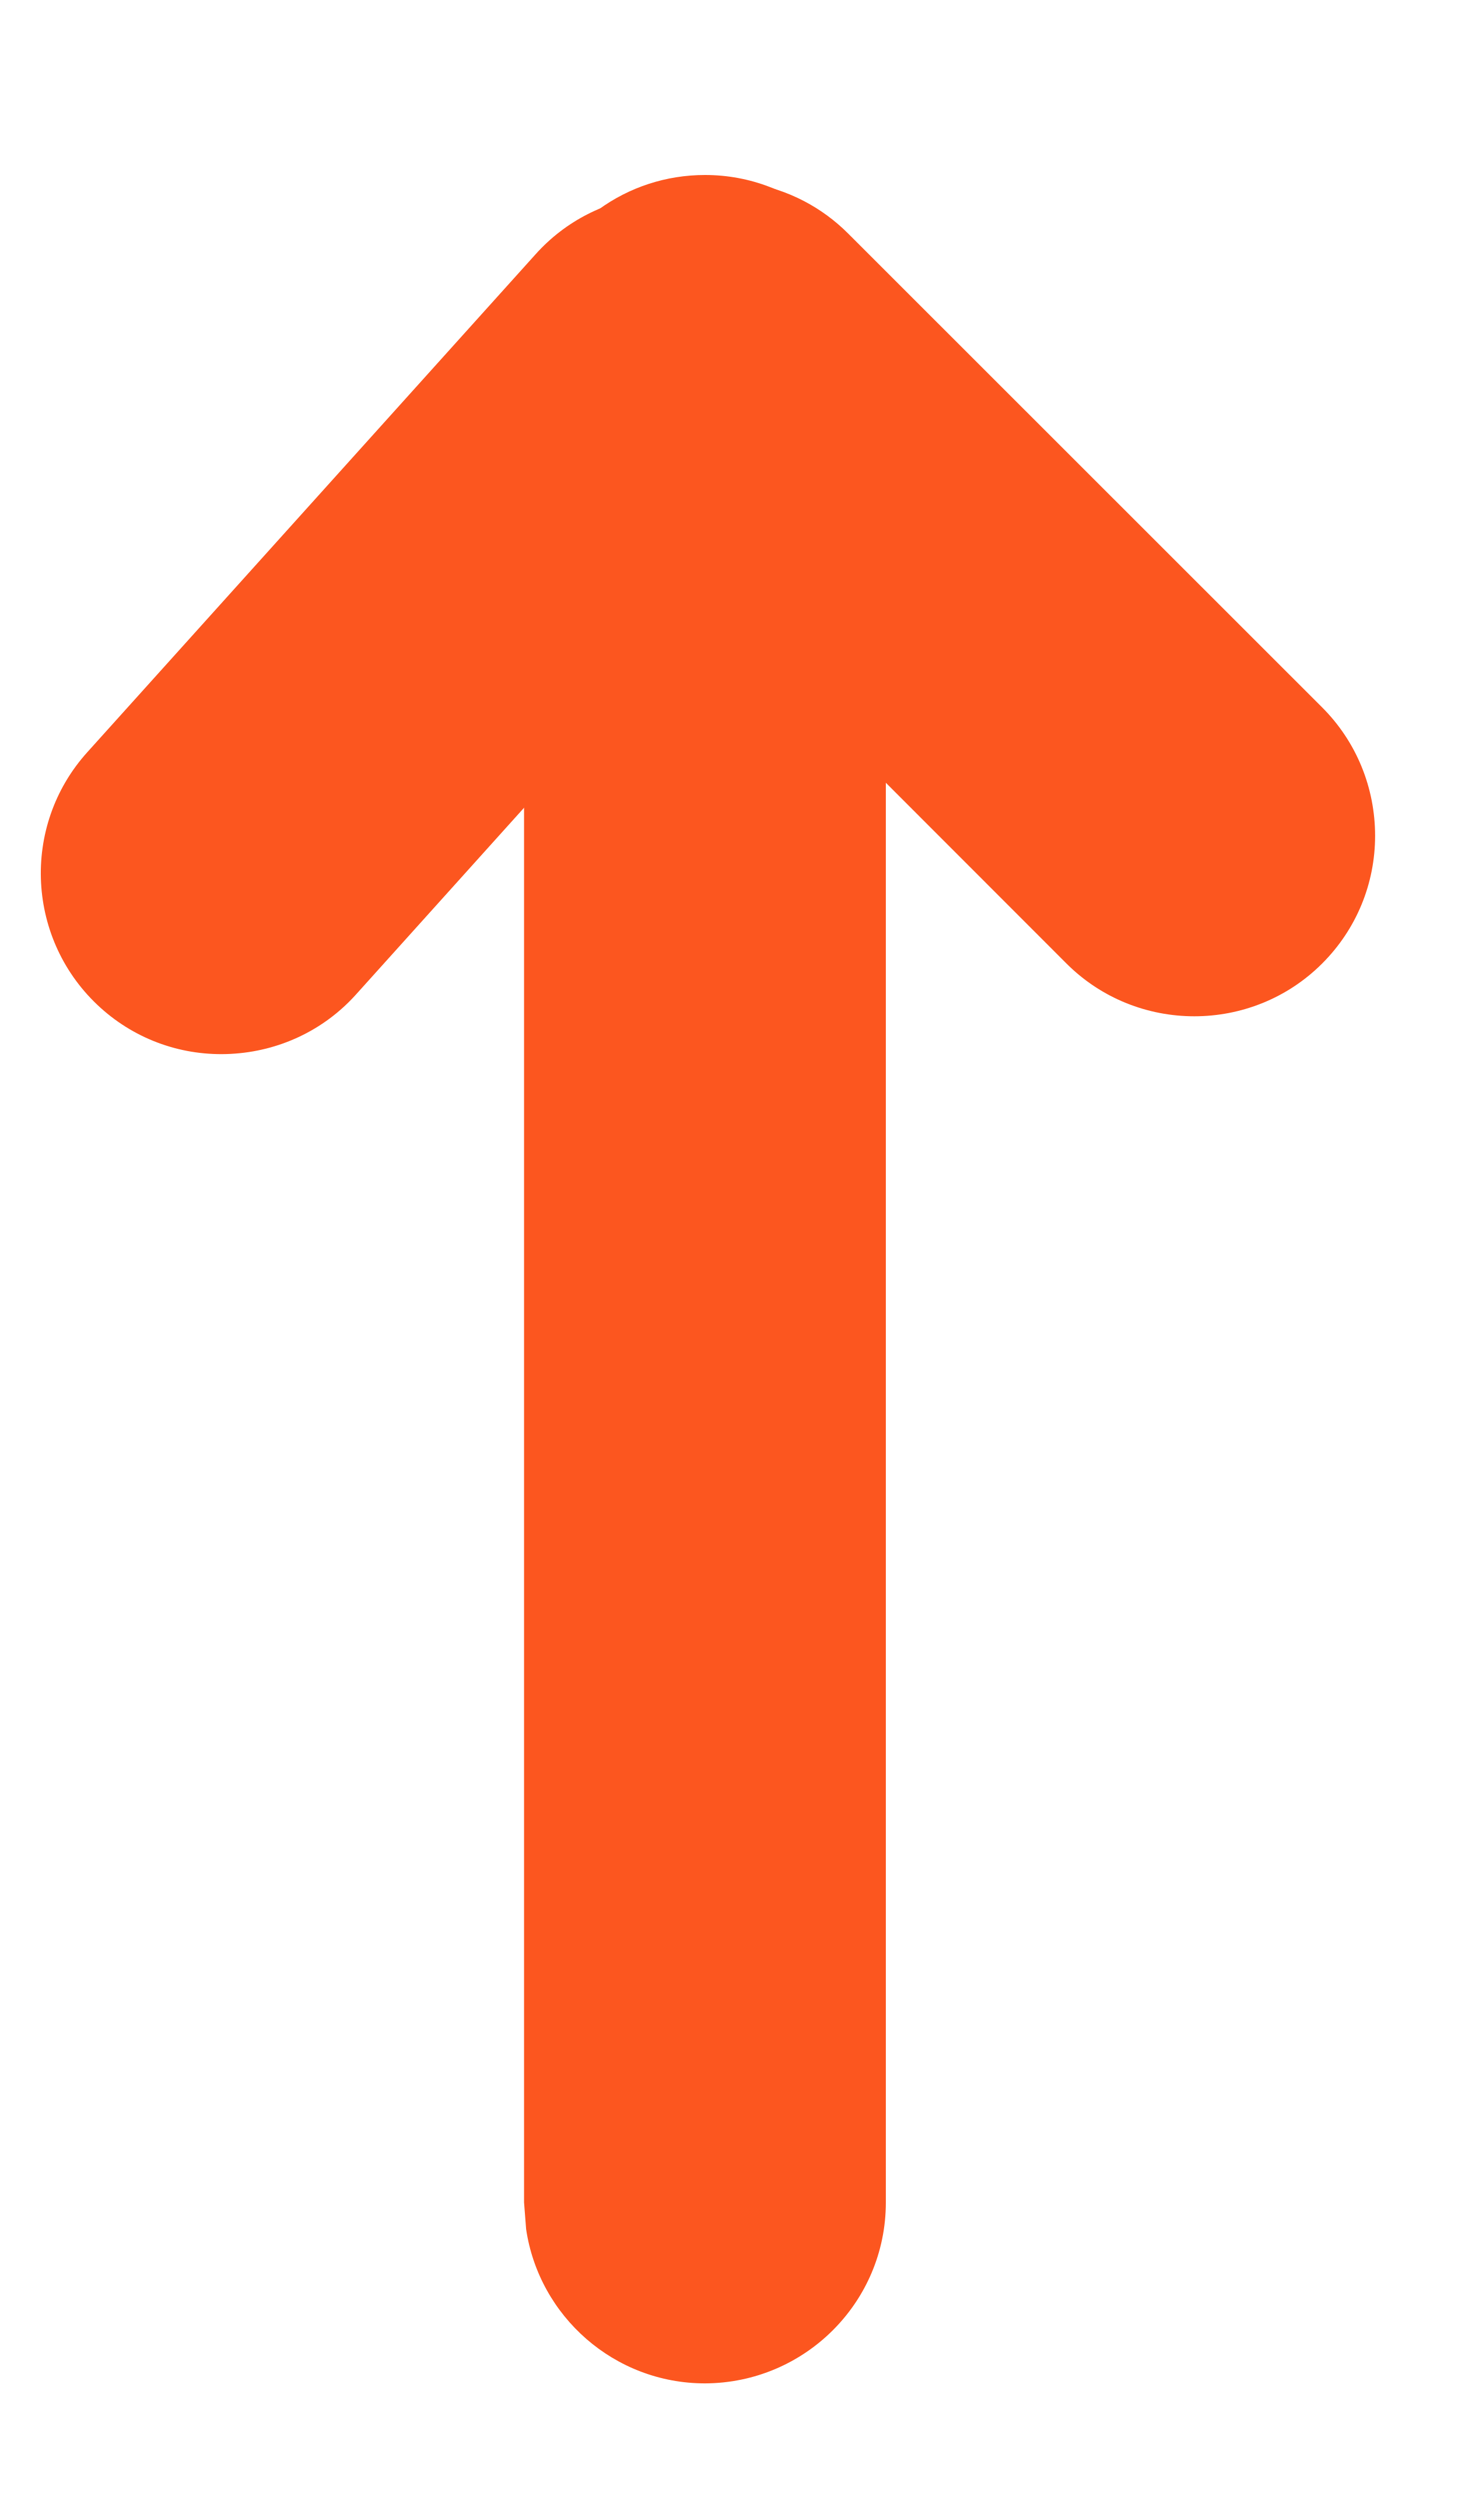 <svg width="7" height="12" viewBox="0 0 7 12" fill="none" xmlns="http://www.w3.org/2000/svg">
<path d="M3.396 2.9L5.12 4.625C5.458 4.963 6.01 4.963 6.348 4.625C6.513 4.46 6.602 4.241 6.602 4.012C6.602 3.782 6.513 3.561 6.348 3.396L4.073 1.122C3.814 0.862 3.43 0.801 3.112 0.94C2.911 0.964 2.717 1.058 2.571 1.221L0.419 3.611C0.098 3.967 0.127 4.517 0.483 4.838C0.656 4.994 0.88 5.071 1.108 5.059C1.338 5.047 1.554 4.947 1.71 4.773L3.396 2.9Z" fill="#FC561F"/>
<path d="M2.875 1.005C3.021 0.899 3.198 0.84 3.385 0.84C3.82 0.84 4.181 1.162 4.244 1.58L4.253 1.708L4.253 10.573C4.253 11.051 3.865 11.439 3.385 11.441C2.949 11.441 2.588 11.119 2.526 10.701L2.516 10.572L2.516 1.709C2.516 1.522 2.576 1.344 2.683 1.198L2.772 1.094L2.875 1.005Z" fill="#FC561F"/>
</svg>
